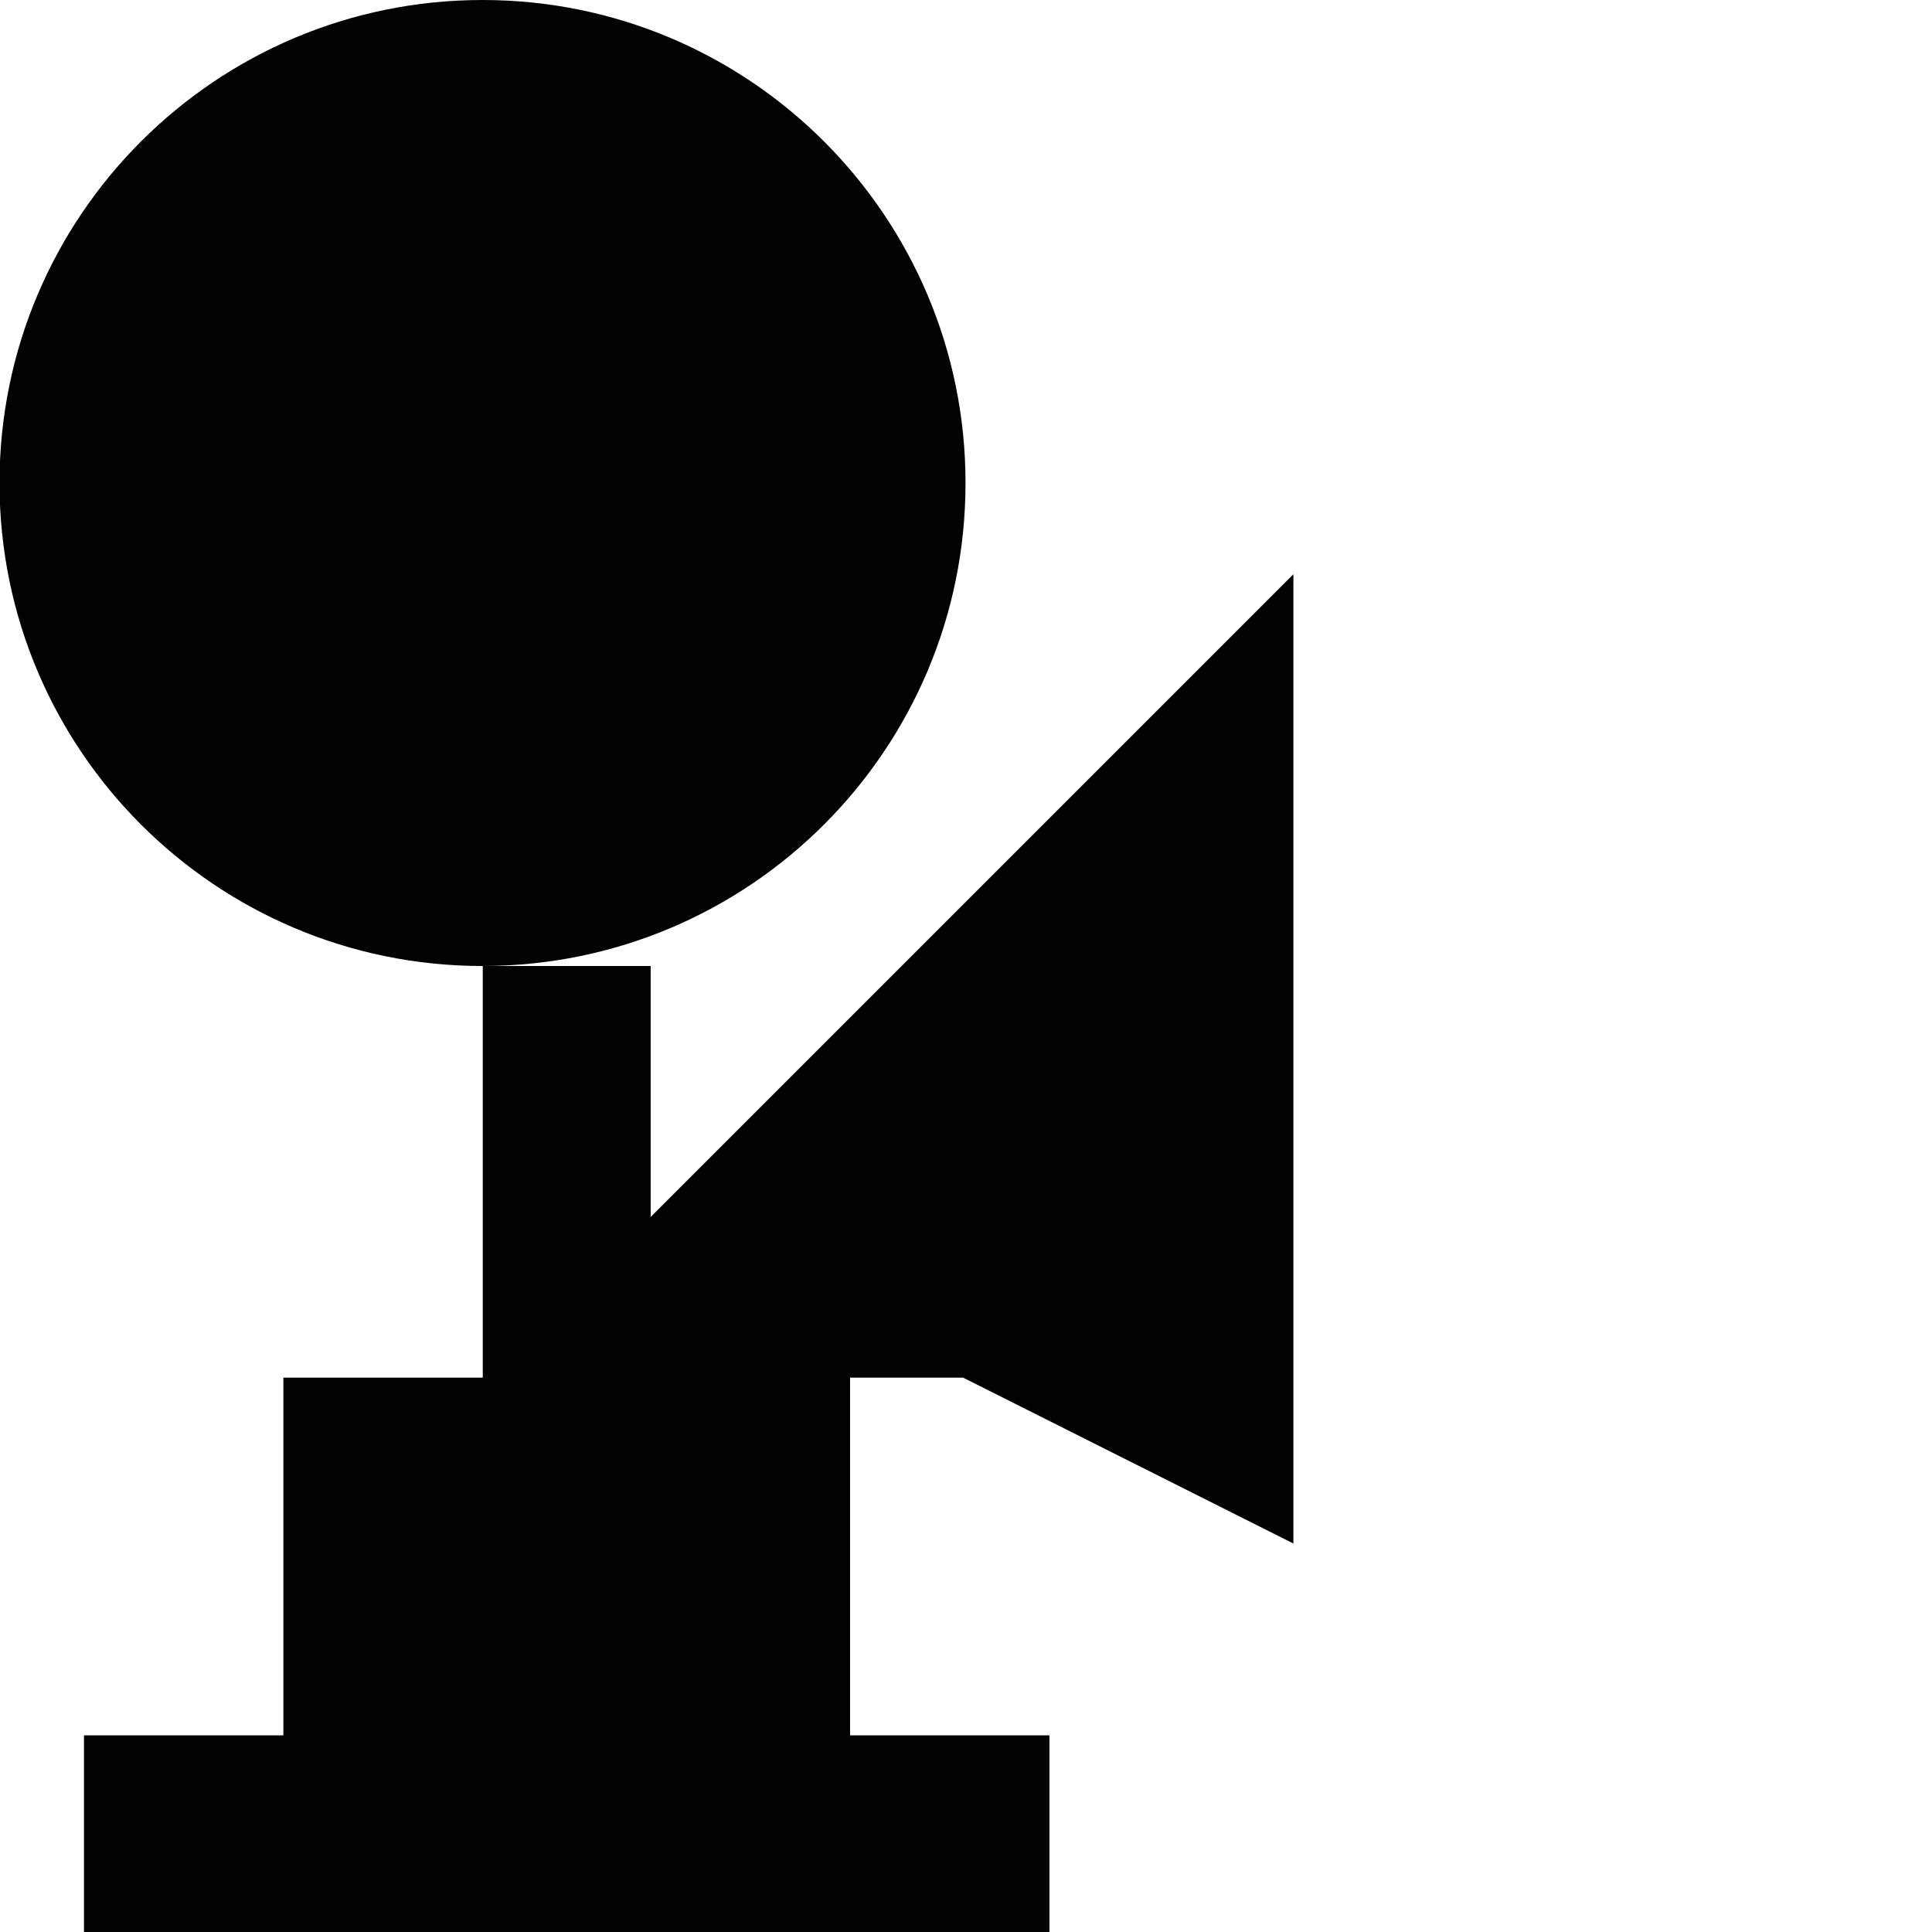 <?xml version="1.0" encoding="utf-8"?>
<!-- Generator: Adobe Illustrator 16.0.0, SVG Export Plug-In . SVG Version: 6.00 Build 0)  -->
<!DOCTYPE svg PUBLIC "-//W3C//DTD SVG 1.1//EN" "http://www.w3.org/Graphics/SVG/1.1/DTD/svg11.dtd">
<svg version="1.1" id="Calque_1" xmlns="http://www.w3.org/2000/svg" xmlns:xlink="http://www.w3.org/1999/xlink" x="0px" y="0px"
	 width="1190.551px" height="1190.551px" viewBox="0 0 1190.551 1190.551" enable-background="new 0 0 1190.551 1190.551"
	 xml:space="preserve">
<path fill="#010202" d="M593.502,848.946l203.521,102.209v-597.28L400.965,749.932V595.271H297.879
	c164.133-0.292,297.099-133.431,297.099-297.632C594.978,133.257,461.721,0,297.339,0C132.958,0-0.3,133.257-0.3,297.639
	s133.258,297.639,297.639,297.639c0.052,0,0.104-0.002,0.155-0.002v253.67H174.622v220.407H51.749v121.197H646.71v-121.197H523.838
	V848.946H593.502z"/>
</svg>
